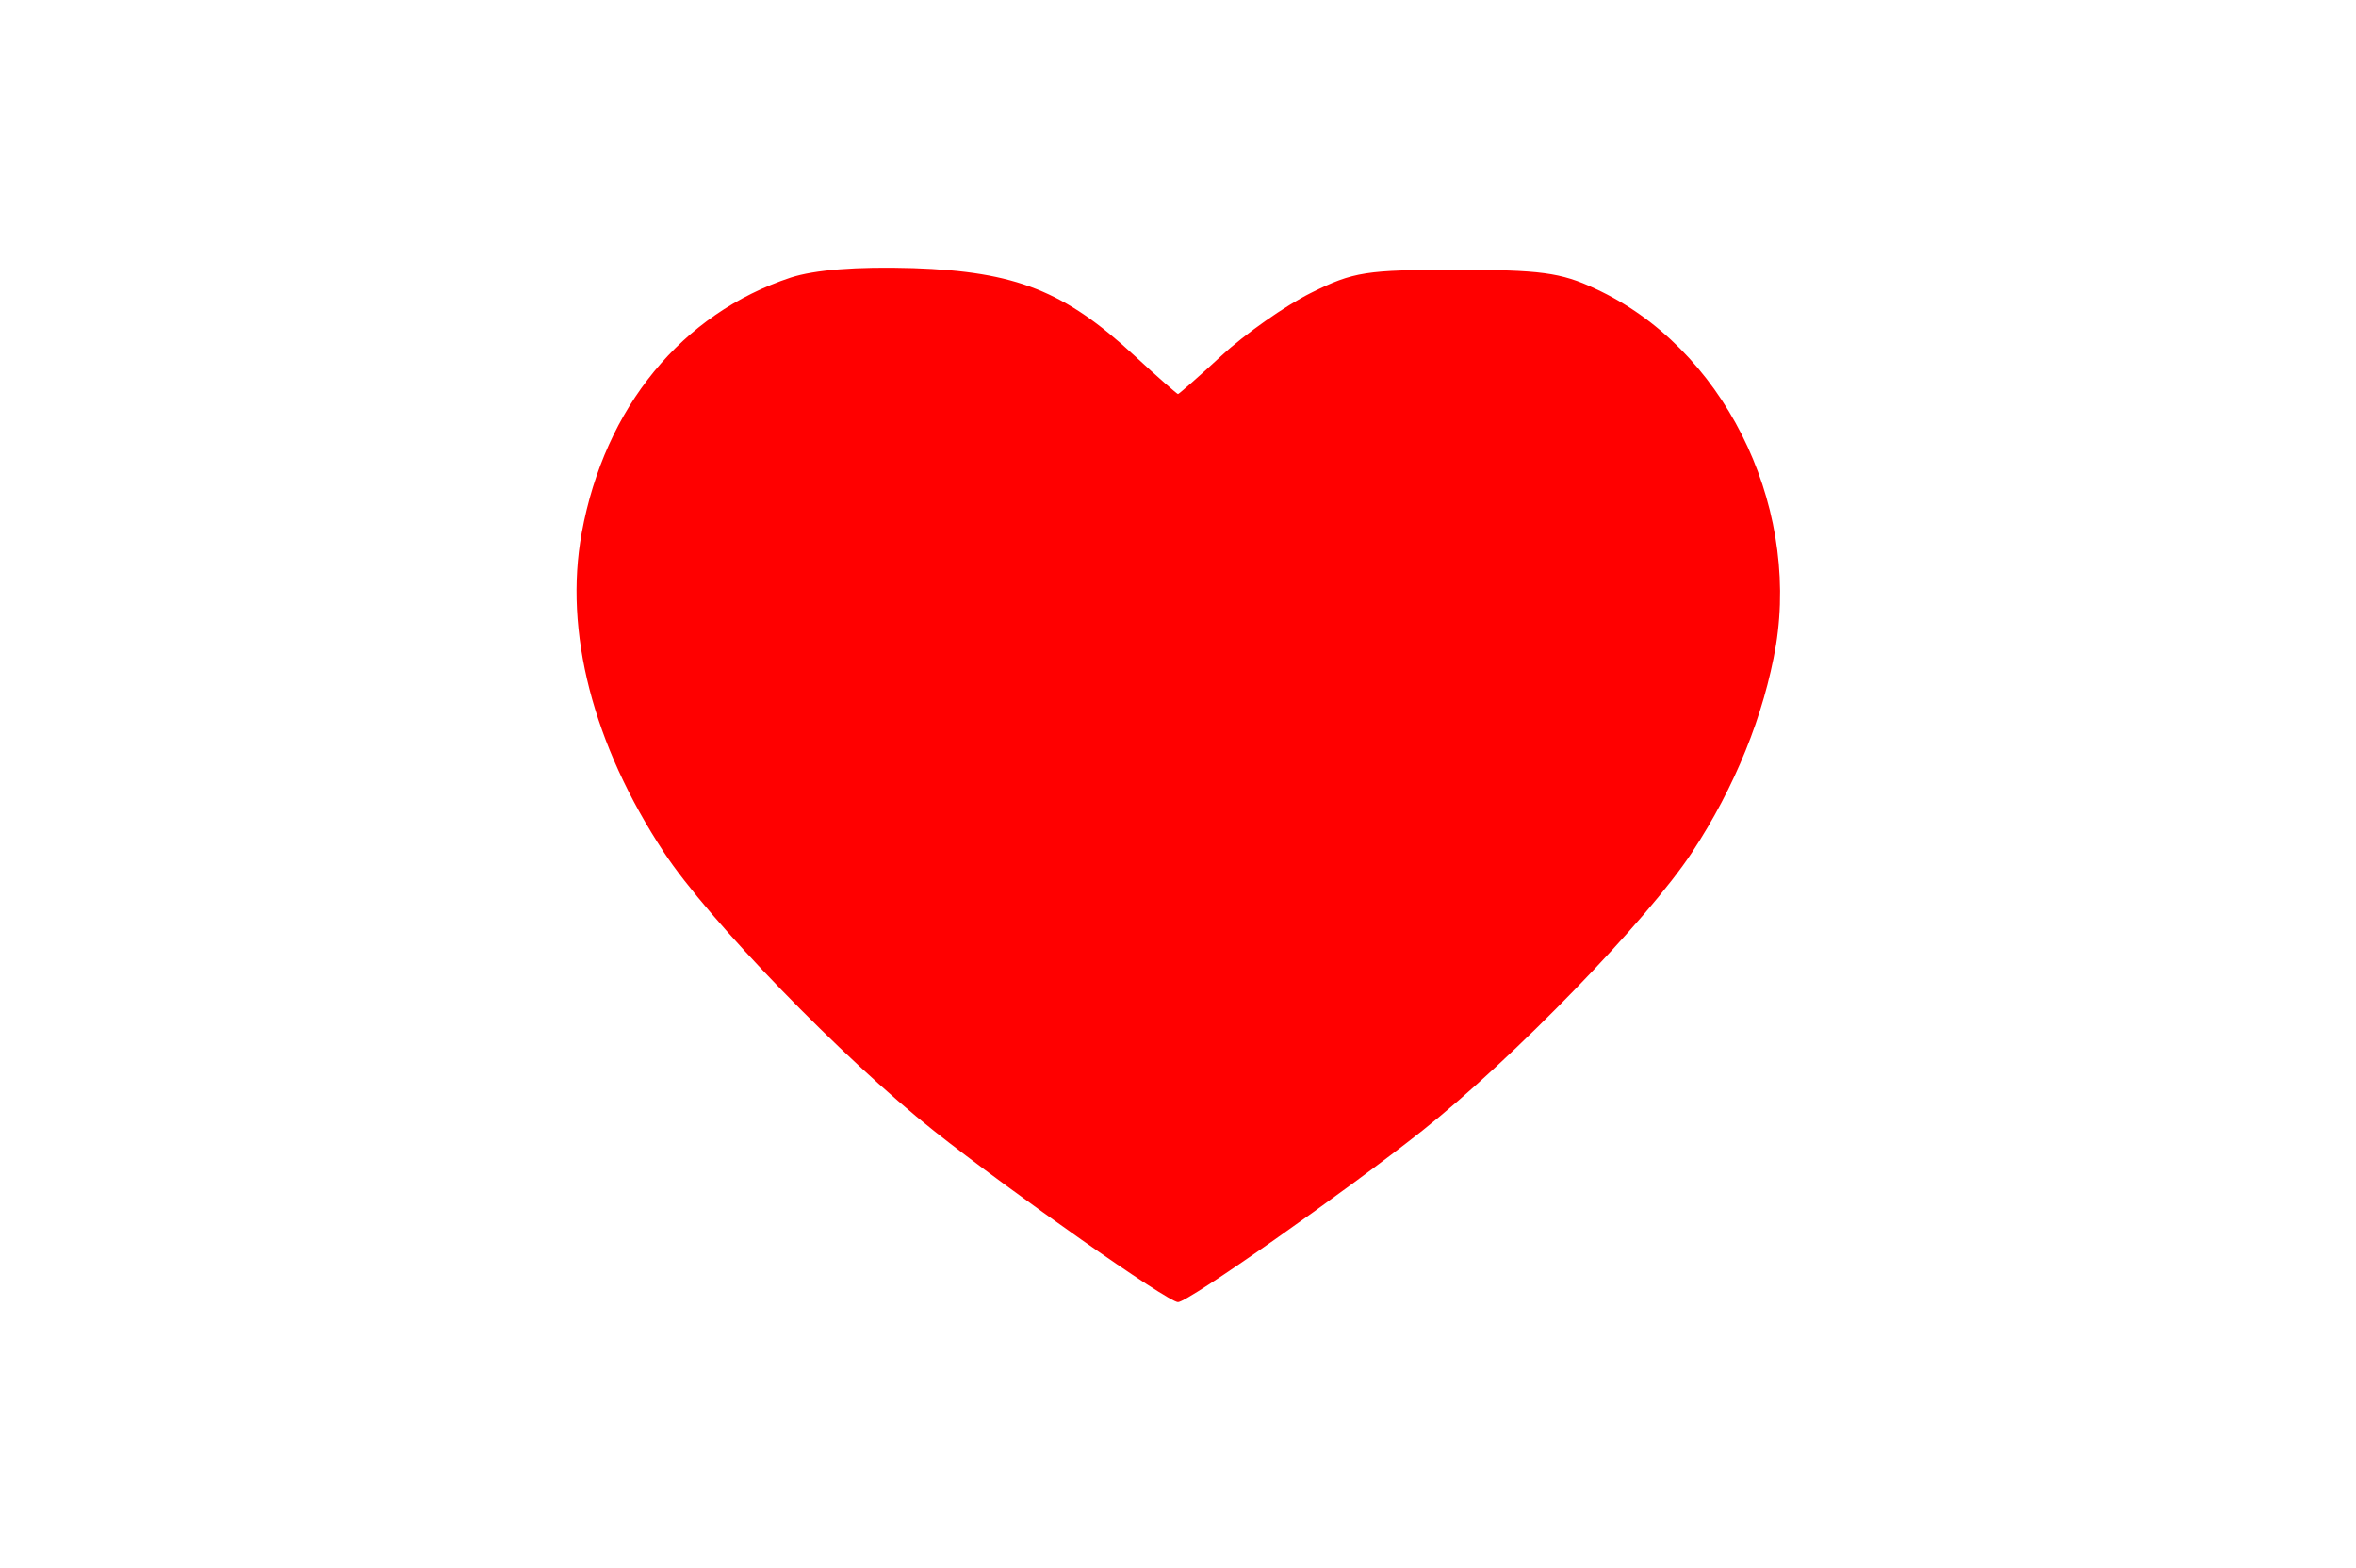 <?xml version="1.0" standalone="no"?>
<!DOCTYPE svg PUBLIC "-//W3C//DTD SVG 20010904//EN"
 "http://www.w3.org/TR/2001/REC-SVG-20010904/DTD/svg10.dtd">
<svg version="1.0" xmlns="http://www.w3.org/2000/svg"
 width="275pt" height="183pt" viewBox="0 0 275 183"
 preserveAspectRatio="xMidYMid meet">

<g transform="translate(0,183) scale(0.1,-0.1)"
fill="red" stroke="none">
<path d="M923 1506 c-127 -42 -217 -151 -244 -298 -21 -115 13 -247 96 -373
52 -79 208 -240 315 -325 91 -72 273 -200 285 -200 12 0 194 128 285 200 107
85 263 246 315 325 50 76 84 160 98 242 27 168 -63 348 -211 416 -40 19 -65
22 -162 22 -105 0 -120 -2 -170 -27 -30 -15 -77 -48 -104 -73 -27 -25 -50 -45
-51 -45 -1 0 -24 20 -51 45 -81 75 -138 98 -258 102 -67 2 -115 -2 -143 -11z"/>
</g>
</svg>
